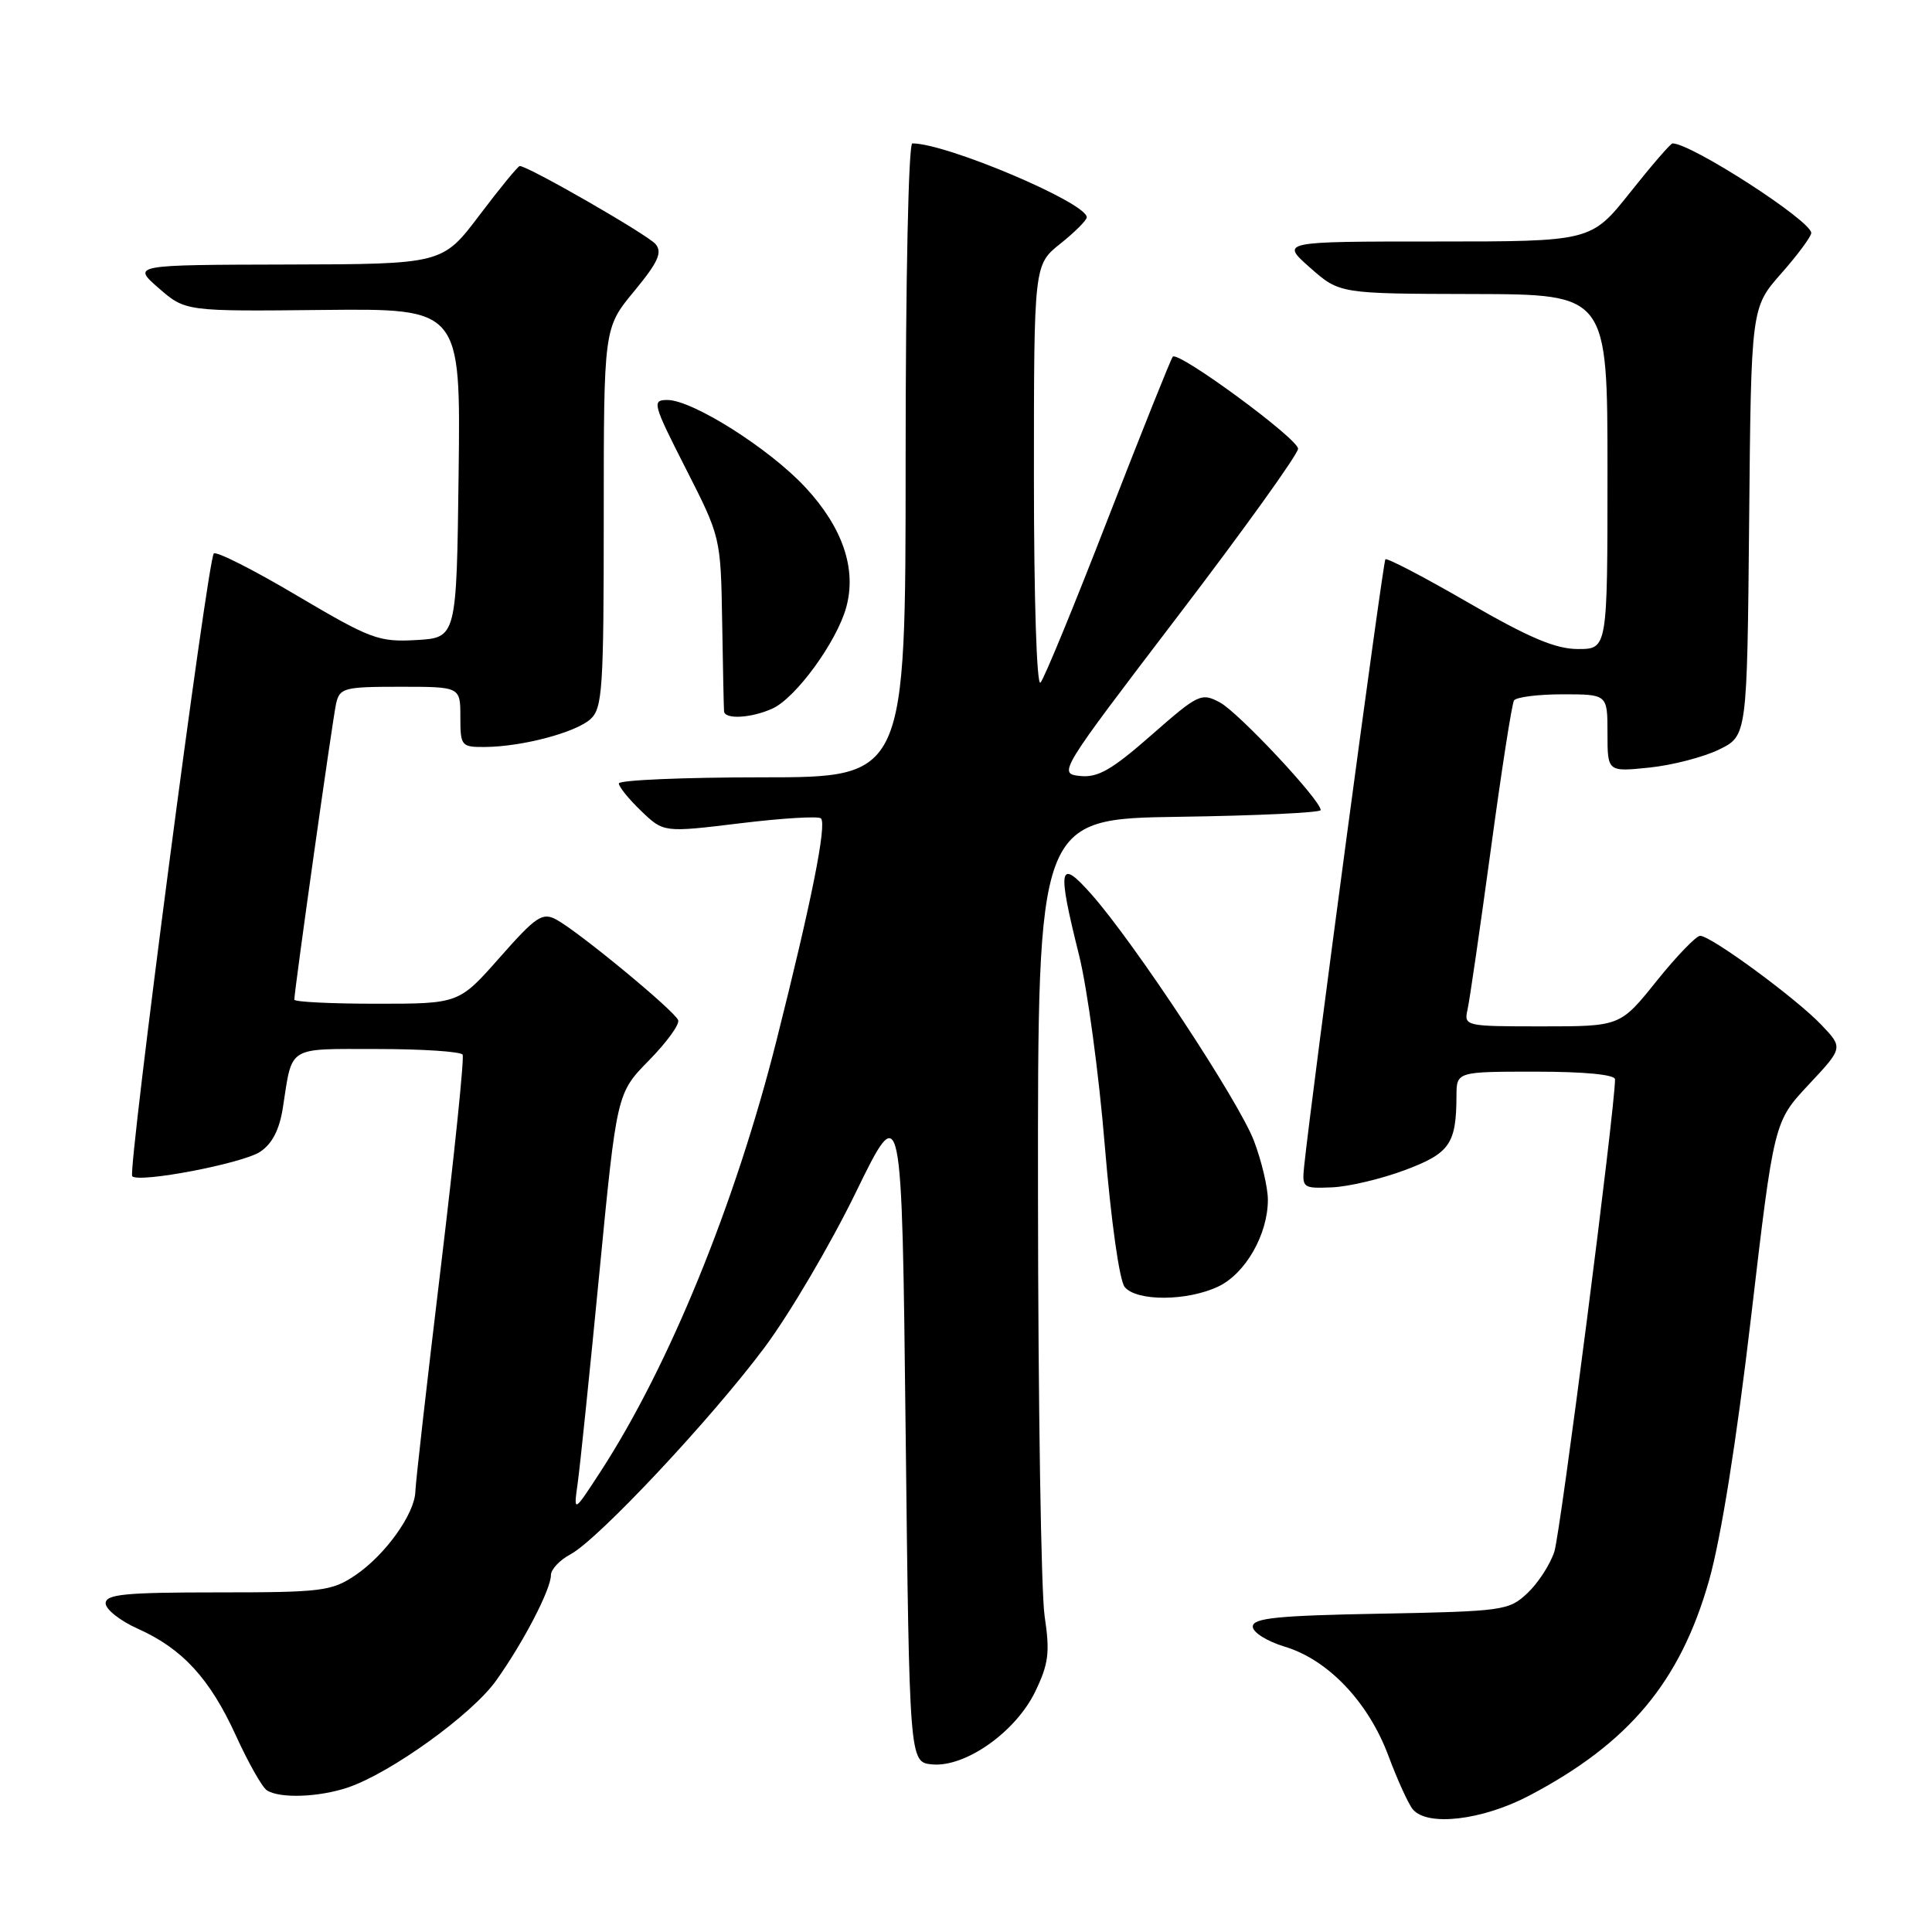 <?xml version="1.0" encoding="UTF-8" standalone="no"?>
<!DOCTYPE svg PUBLIC "-//W3C//DTD SVG 1.1//EN" "http://www.w3.org/Graphics/SVG/1.1/DTD/svg11.dtd" >
<svg xmlns="http://www.w3.org/2000/svg" xmlns:xlink="http://www.w3.org/1999/xlink" version="1.1" viewBox="0 0 256 256">
 <g >
 <path fill="currentColor"
d=" M 202.63 237.93 C 215.85 230.98 222.65 222.84 226.46 209.41 C 228.05 203.79 230.10 190.93 232.02 174.57 C 235.06 148.64 235.06 148.64 239.64 143.74 C 244.23 138.84 244.23 138.84 241.36 135.82 C 238.07 132.34 226.72 124.00 225.28 124.00 C 224.75 124.00 222.15 126.70 219.50 130.00 C 214.69 136.00 214.69 136.00 204.32 136.00 C 194.10 136.00 193.97 135.97 194.46 133.75 C 194.74 132.51 196.12 122.98 197.54 112.57 C 198.95 102.15 200.33 93.27 200.61 92.82 C 200.89 92.37 203.79 92.00 207.06 92.00 C 213.00 92.00 213.00 92.00 213.00 97.14 C 213.00 102.28 213.00 102.28 218.53 101.71 C 221.57 101.40 225.73 100.32 227.78 99.32 C 231.50 97.50 231.50 97.50 231.77 69.14 C 232.03 40.77 232.03 40.77 236.02 36.24 C 238.21 33.76 240.00 31.33 240.00 30.87 C 240.00 29.26 224.11 19.00 221.62 19.00 C 221.37 19.00 218.84 21.92 216.00 25.50 C 210.83 32.00 210.83 32.00 190.25 32.00 C 169.67 32.00 169.67 32.00 173.58 35.46 C 177.50 38.92 177.50 38.92 195.25 38.96 C 213.00 39.00 213.00 39.00 213.00 62.50 C 213.00 86.00 213.00 86.00 209.09 86.00 C 206.13 86.00 202.63 84.52 194.57 79.86 C 188.73 76.48 183.78 73.89 183.57 74.11 C 183.25 74.43 173.81 144.95 172.81 154.50 C 172.51 157.41 172.62 157.49 176.50 157.33 C 178.70 157.24 183.04 156.21 186.14 155.05 C 192.10 152.82 192.96 151.59 192.99 145.25 C 193.00 142.00 193.00 142.00 203.50 142.00 C 209.94 142.00 214.00 142.39 214.00 143.02 C 214.00 146.87 206.77 203.12 205.96 205.60 C 205.40 207.31 203.80 209.78 202.39 211.10 C 199.94 213.41 199.19 213.51 182.92 213.82 C 169.27 214.07 166.00 214.40 166.00 215.53 C 166.00 216.30 167.88 217.48 170.23 218.19 C 175.96 219.91 181.30 225.51 183.96 232.62 C 185.16 235.84 186.62 239.04 187.20 239.74 C 189.12 242.06 196.41 241.20 202.63 237.93 Z  M 46.10 236.85 C 51.78 234.93 62.53 227.18 65.72 222.71 C 69.34 217.65 73.00 210.60 73.00 208.71 C 73.00 207.95 74.17 206.71 75.60 205.95 C 79.27 203.98 94.27 187.99 101.34 178.50 C 104.62 174.10 110.05 164.88 113.40 158.00 C 119.50 145.50 119.50 145.50 120.00 189.50 C 120.50 233.50 120.50 233.50 123.50 233.79 C 127.90 234.21 134.57 229.51 137.16 224.17 C 138.95 220.47 139.14 218.99 138.42 214.16 C 137.95 211.05 137.56 186.00 137.54 158.50 C 137.50 108.50 137.50 108.50 156.25 108.23 C 166.56 108.08 175.00 107.68 175.00 107.34 C 175.00 106.03 164.11 94.40 161.65 93.08 C 159.18 91.76 158.79 91.94 152.56 97.41 C 147.29 102.03 145.48 103.07 143.10 102.82 C 140.19 102.50 140.32 102.30 156.08 81.63 C 164.84 70.15 172.00 60.17 172.00 59.46 C 172.00 58.13 156.17 46.50 155.40 47.26 C 155.17 47.50 151.33 57.10 146.86 68.59 C 142.40 80.09 138.36 89.93 137.87 90.45 C 137.37 90.99 137.00 79.37 137.00 63.24 C 137.00 35.09 137.00 35.09 140.50 32.29 C 142.42 30.76 144.00 29.18 144.00 28.79 C 144.00 26.87 125.44 19.00 120.89 19.00 C 120.38 19.00 120.00 36.96 120.00 61.00 C 120.00 103.00 120.00 103.00 101.00 103.00 C 90.55 103.00 82.00 103.37 82.00 103.81 C 82.00 104.26 83.34 105.91 84.97 107.47 C 87.94 110.32 87.94 110.32 98.07 109.09 C 103.64 108.41 108.46 108.12 108.78 108.44 C 109.58 109.24 107.51 119.55 102.88 137.91 C 97.43 159.54 88.64 181.05 79.57 195.00 C 75.99 200.50 75.99 200.50 76.55 196.50 C 76.86 194.30 78.15 181.78 79.42 168.67 C 81.73 144.85 81.73 144.85 85.98 140.52 C 88.32 138.14 90.07 135.74 89.86 135.18 C 89.43 133.97 76.63 123.41 73.70 121.84 C 71.87 120.86 71.02 121.43 66.22 126.87 C 60.81 133.00 60.81 133.00 49.90 133.00 C 43.91 133.00 39.00 132.76 39.00 132.46 C 39.00 131.23 44.07 95.32 44.53 93.25 C 45.01 91.15 45.56 91.00 53.02 91.00 C 61.00 91.00 61.00 91.00 61.00 95.00 C 61.00 98.85 61.12 99.00 64.25 98.98 C 69.19 98.94 76.26 97.07 78.24 95.29 C 79.83 93.84 80.00 91.30 80.00 68.58 C 80.00 43.46 80.00 43.46 84.02 38.60 C 87.20 34.75 87.79 33.45 86.87 32.35 C 85.85 31.12 69.99 22.00 68.87 22.00 C 68.64 22.00 66.24 24.93 63.54 28.50 C 58.63 35.00 58.63 35.00 38.06 35.05 C 17.50 35.10 17.50 35.10 21.03 38.18 C 24.57 41.26 24.57 41.26 42.80 41.07 C 61.04 40.88 61.04 40.88 60.77 62.69 C 60.50 84.50 60.50 84.50 55.16 84.81 C 50.18 85.09 49.14 84.70 39.37 78.93 C 33.63 75.52 28.66 73.01 28.33 73.34 C 27.51 74.15 16.90 155.23 17.52 155.86 C 18.45 156.78 32.07 154.18 34.45 152.63 C 36.06 151.57 37.02 149.72 37.48 146.79 C 38.77 138.48 37.93 139.00 50.01 139.00 C 55.99 139.00 61.07 139.34 61.30 139.75 C 61.53 140.16 60.22 152.88 58.40 168.00 C 56.58 183.12 55.07 196.45 55.04 197.60 C 54.98 200.56 51.06 206.04 47.08 208.73 C 43.94 210.84 42.64 211.00 28.85 211.00 C 16.53 211.00 14.00 211.25 14.00 212.45 C 14.00 213.25 15.91 214.76 18.25 215.81 C 24.17 218.45 27.82 222.43 31.27 230.00 C 32.90 233.57 34.74 236.83 35.37 237.23 C 37.06 238.33 42.26 238.15 46.10 236.85 Z  M 161.43 170.47 C 165.03 168.76 168.00 163.57 168.00 158.98 C 168.00 157.35 167.17 153.84 166.16 151.18 C 164.17 145.94 150.37 125.00 144.62 118.50 C 140.30 113.62 140.05 114.83 142.98 126.56 C 144.07 130.93 145.61 142.28 146.39 151.79 C 147.22 161.80 148.33 169.69 149.03 170.54 C 150.62 172.46 157.32 172.42 161.43 170.47 Z  M 102.37 93.88 C 105.46 92.47 110.88 85.03 112.13 80.47 C 113.53 75.41 111.67 69.91 106.73 64.59 C 101.99 59.47 91.77 53.00 88.43 53.00 C 86.36 53.00 86.49 53.48 90.87 62.09 C 95.49 71.17 95.50 71.20 95.69 82.34 C 95.79 88.48 95.90 93.84 95.94 94.25 C 96.03 95.36 99.56 95.16 102.37 93.88 Z "/>
</g>
</svg>